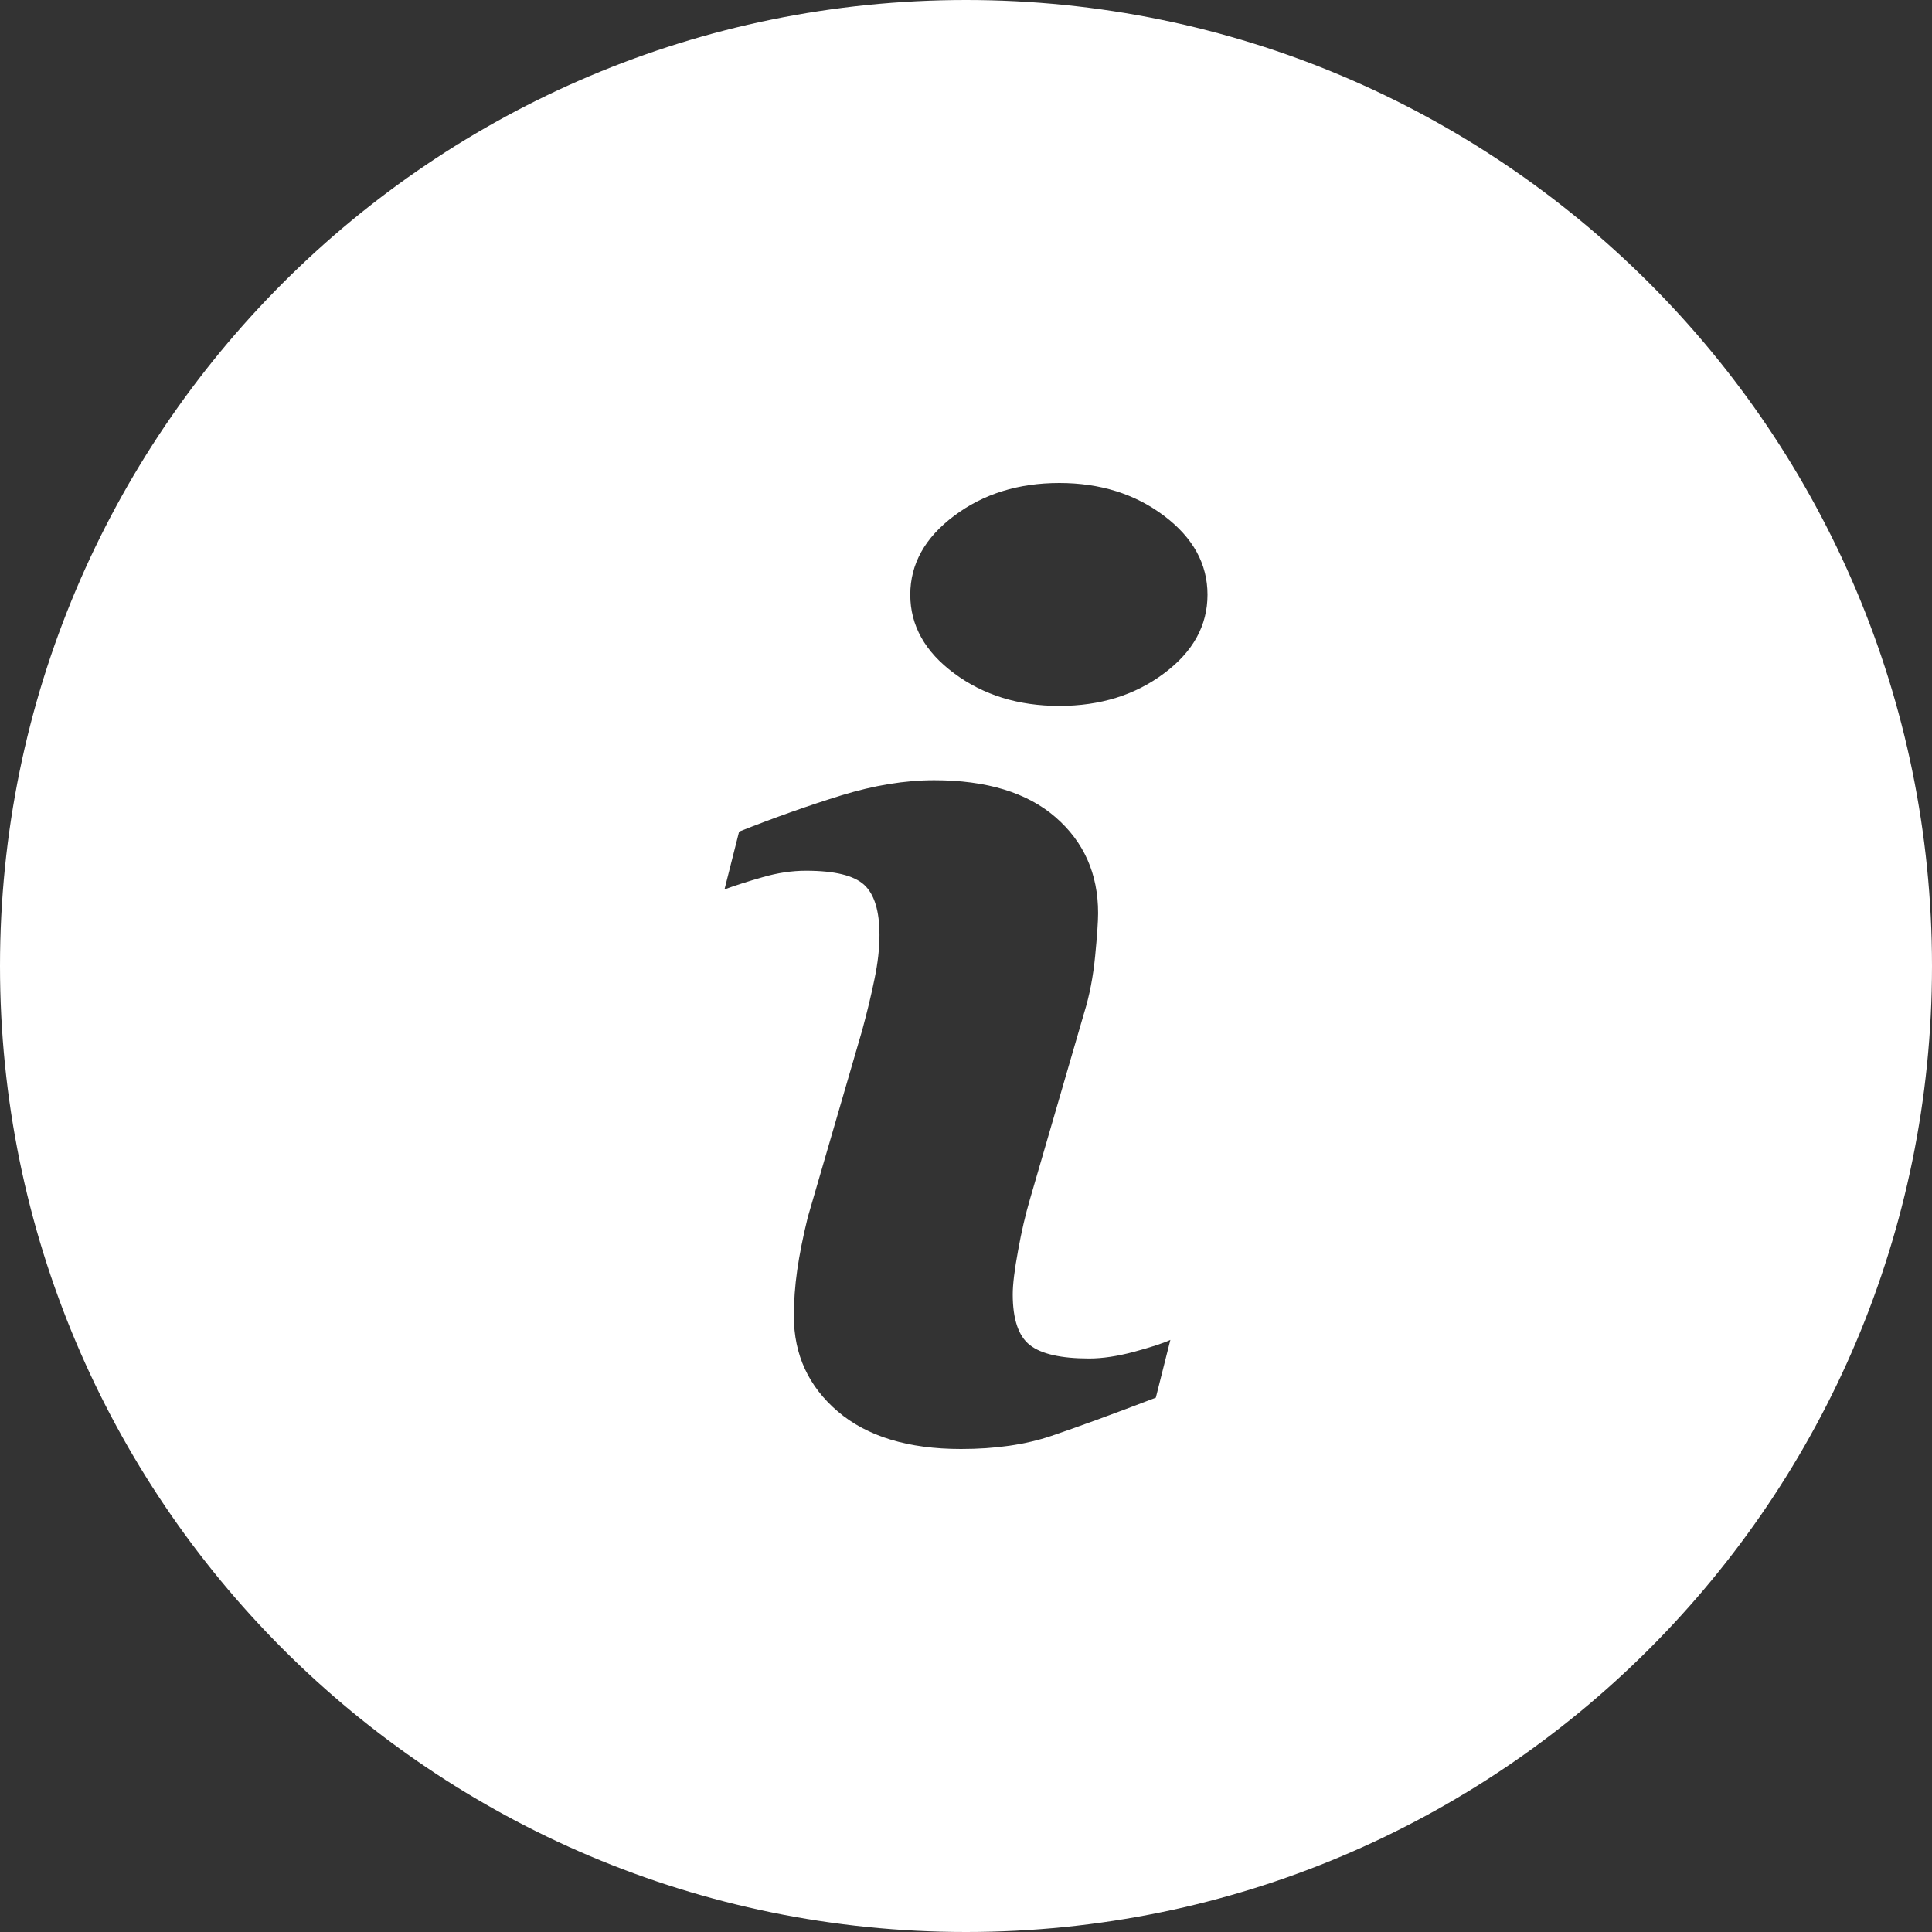 <?xml version="1.0" encoding="UTF-8"?>
<svg width="32px" height="32px" viewBox="0 0 32 32" version="1.1" xmlns="http://www.w3.org/2000/svg" xmlns:xlink="http://www.w3.org/1999/xlink">
    <rect x="0" y="0" width="32" height="32" fill="#333333" stroke="none"/>
    <!-- Generator: Sketch 44.1 (41455) - http://www.bohemiancoding.com/sketch -->
    <title>Combined Shape</title>
    <desc>Created with Sketch.</desc>
    <defs></defs>
    <g id="Index" stroke="none" stroke-width="1" fill="none" fill-rule="evenodd">
        <g id="1440_What-is-Your-Dollar-Worth-Around-the-World" transform="translate(-187, -12207)" fill="#FFFFFF">
            <g id="Content" transform="translate(110, 356)">
                <g id="BG_Cards-Copy" transform="translate(0, 6)">
                    <g id="Photo" transform="translate(0, 11656)">
                        <g id="Group-25" transform="translate(45, 69)">
                            <g id="Info-Block" transform="translate(0, 86)">
                                <g id="Info-Icon" transform="translate(32, 34)">
                                    <path d="M16,32 C7.163,32 0,24.837 0,16 C0,7.163 7.163,0 16,0 C24.837,0 32,7.163 32,16 C32,24.837 24.837,32 16,32 Z M19.385,22.193 C19.261,22.25 19.06,22.315 18.784,22.39 C18.507,22.464 18.259,22.501 18.04,22.501 C17.575,22.501 17.247,22.427 17.057,22.278 C16.868,22.129 16.774,21.849 16.774,21.438 C16.774,21.276 16.803,21.033 16.862,20.716 C16.919,20.396 16.986,20.112 17.059,19.864 L17.958,16.772 C18.046,16.488 18.106,16.177 18.139,15.836 C18.172,15.497 18.188,15.259 18.188,15.124 C18.188,14.472 17.952,13.943 17.482,13.535 C17.012,13.127 16.341,12.923 15.473,12.923 C14.99,12.923 14.479,13.007 13.938,13.173 C13.398,13.34 12.833,13.54 12.242,13.774 L12,14.731 C12.176,14.667 12.386,14.599 12.632,14.529 C12.876,14.458 13.116,14.422 13.349,14.422 C13.826,14.422 14.146,14.501 14.315,14.657 C14.483,14.813 14.567,15.09 14.567,15.486 C14.567,15.705 14.54,15.949 14.485,16.213 C14.431,16.48 14.362,16.762 14.282,17.059 L13.379,20.162 C13.299,20.489 13.241,20.781 13.204,21.04 C13.167,21.299 13.149,21.553 13.149,21.8 C13.149,22.438 13.392,22.964 13.877,23.379 C14.362,23.792 15.042,24 15.917,24 C16.486,24 16.986,23.928 17.415,23.783 C17.845,23.637 18.422,23.427 19.144,23.15 L19.385,22.193 Z M20,9.85 C20,9.341 19.761,8.905 19.28,8.543 C18.8,8.181 18.222,8 17.546,8 C16.868,8 16.288,8.18 15.804,8.543 C15.32,8.905 15.077,9.341 15.077,9.85 C15.077,10.36 15.32,10.795 15.804,11.153 C16.289,11.513 16.868,11.692 17.546,11.692 C18.222,11.692 18.8,11.513 19.28,11.153 C19.761,10.795 20,10.36 20,9.85 Z" id="Combined-Shape"></path>
                                </g>
                            </g>
                        </g>
                    </g>
                </g>
            </g>
        </g>
    </g>
</svg>